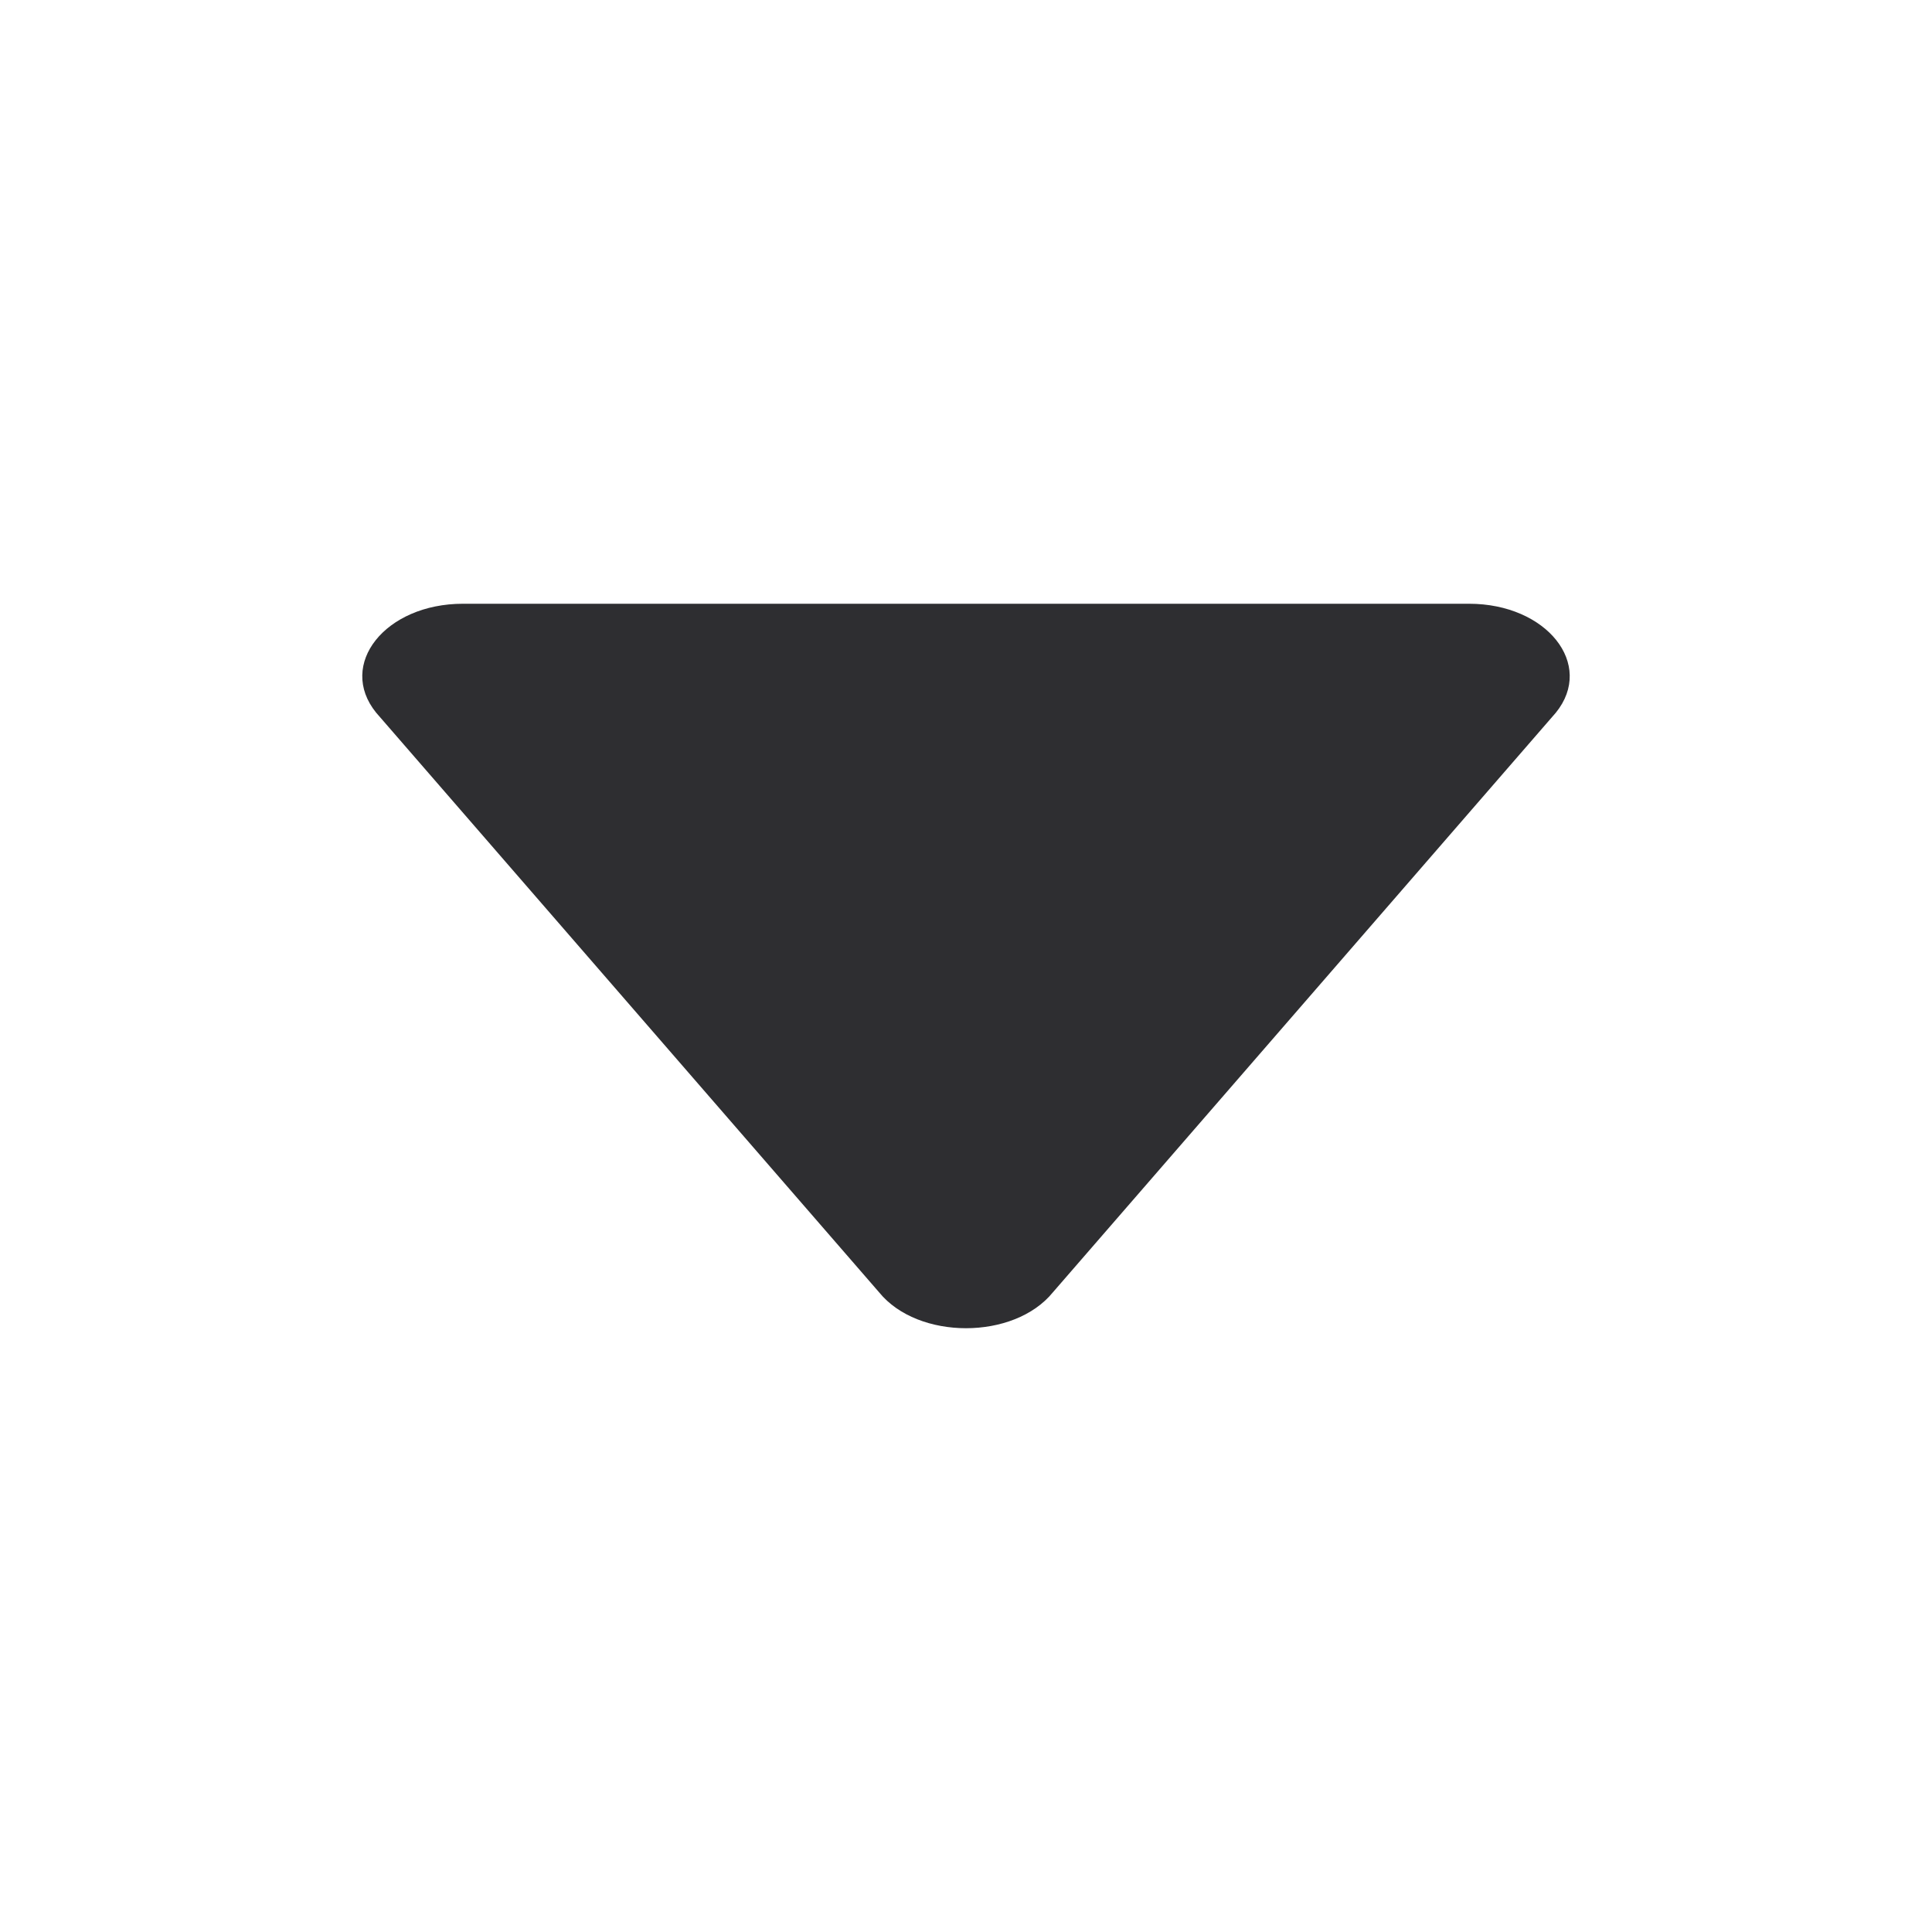 <svg width="16" height="16" viewBox="0 0 16 16" fill="none" xmlns="http://www.w3.org/2000/svg">
<path fill-rule="evenodd" clip-rule="evenodd" d="M12.166 5C12.809 5 13.209 5.502 12.885 5.902L8.72 10.702C8.398 11.099 7.602 11.099 7.28 10.702L3.115 5.902C2.791 5.502 3.191 5 3.834 5L12.166 5Z" fill="#0F1013" fill-opacity="0.87"/>
</svg>
